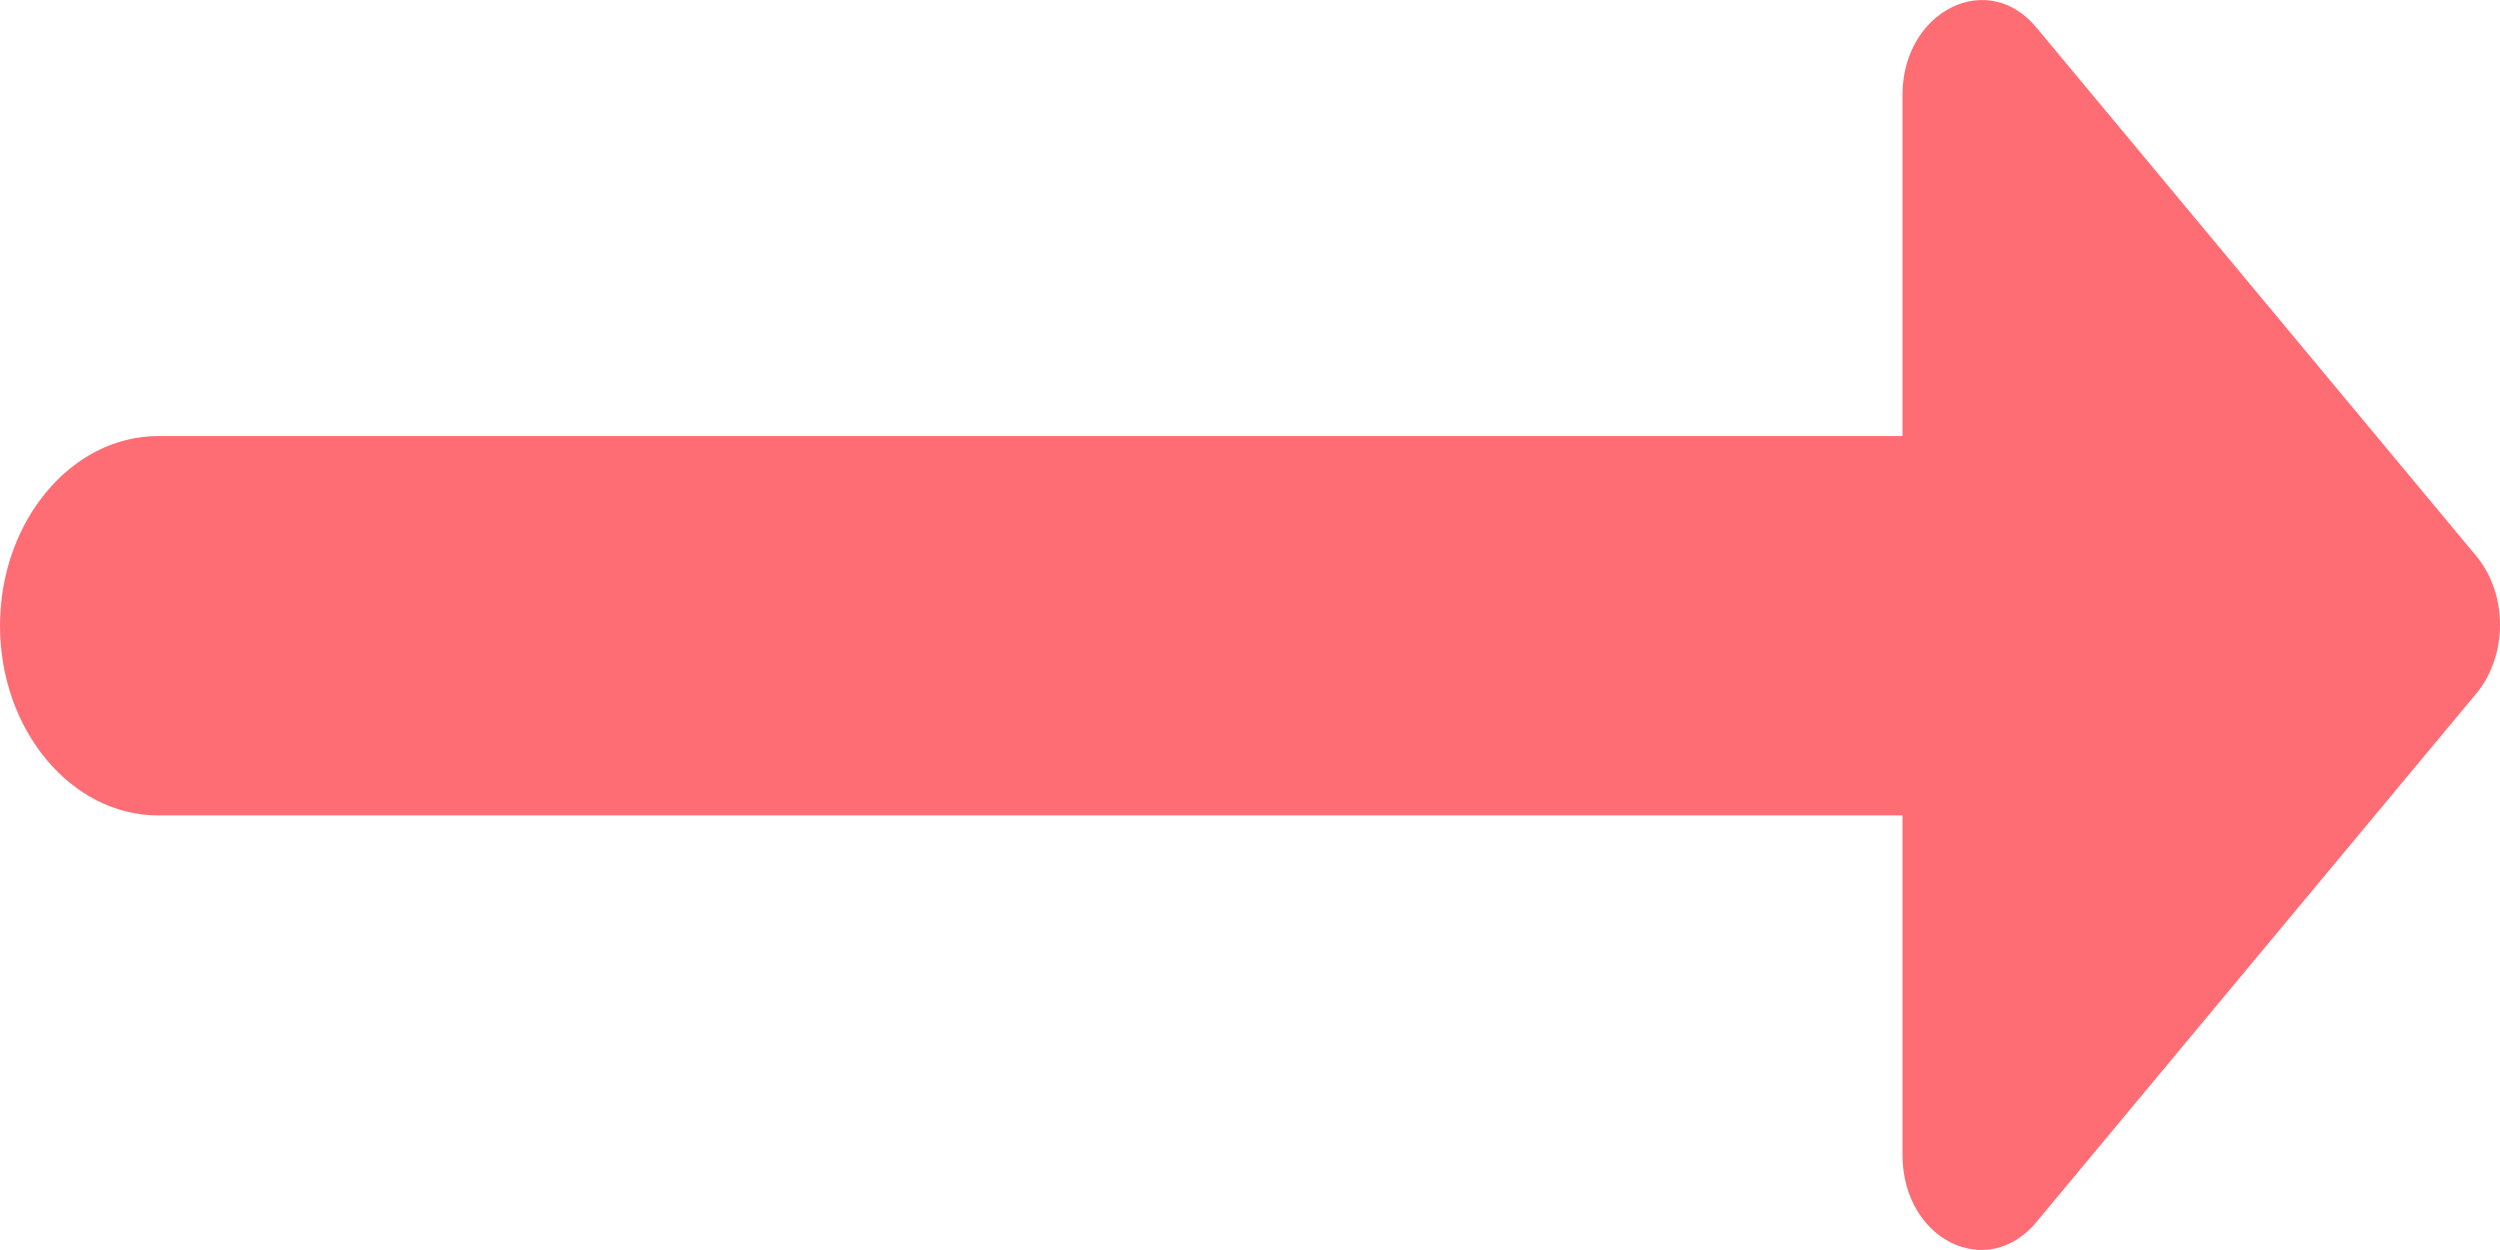 <svg width="12" height="6" viewBox="0 0 12 6" fill="none" xmlns="http://www.w3.org/2000/svg">
<path d="M9.132 2.093H0.76C0.342 2.093 0 2.503 0 3.004C0 3.504 0.342 3.914 0.76 3.914H9.132V5.543C9.132 5.953 9.542 6.153 9.778 5.862L11.892 3.322C12.036 3.14 12.036 2.858 11.892 2.676L9.778 0.136C9.542 -0.155 9.132 0.054 9.132 0.455V2.093Z" fill="#FF6D74"/>
</svg>
